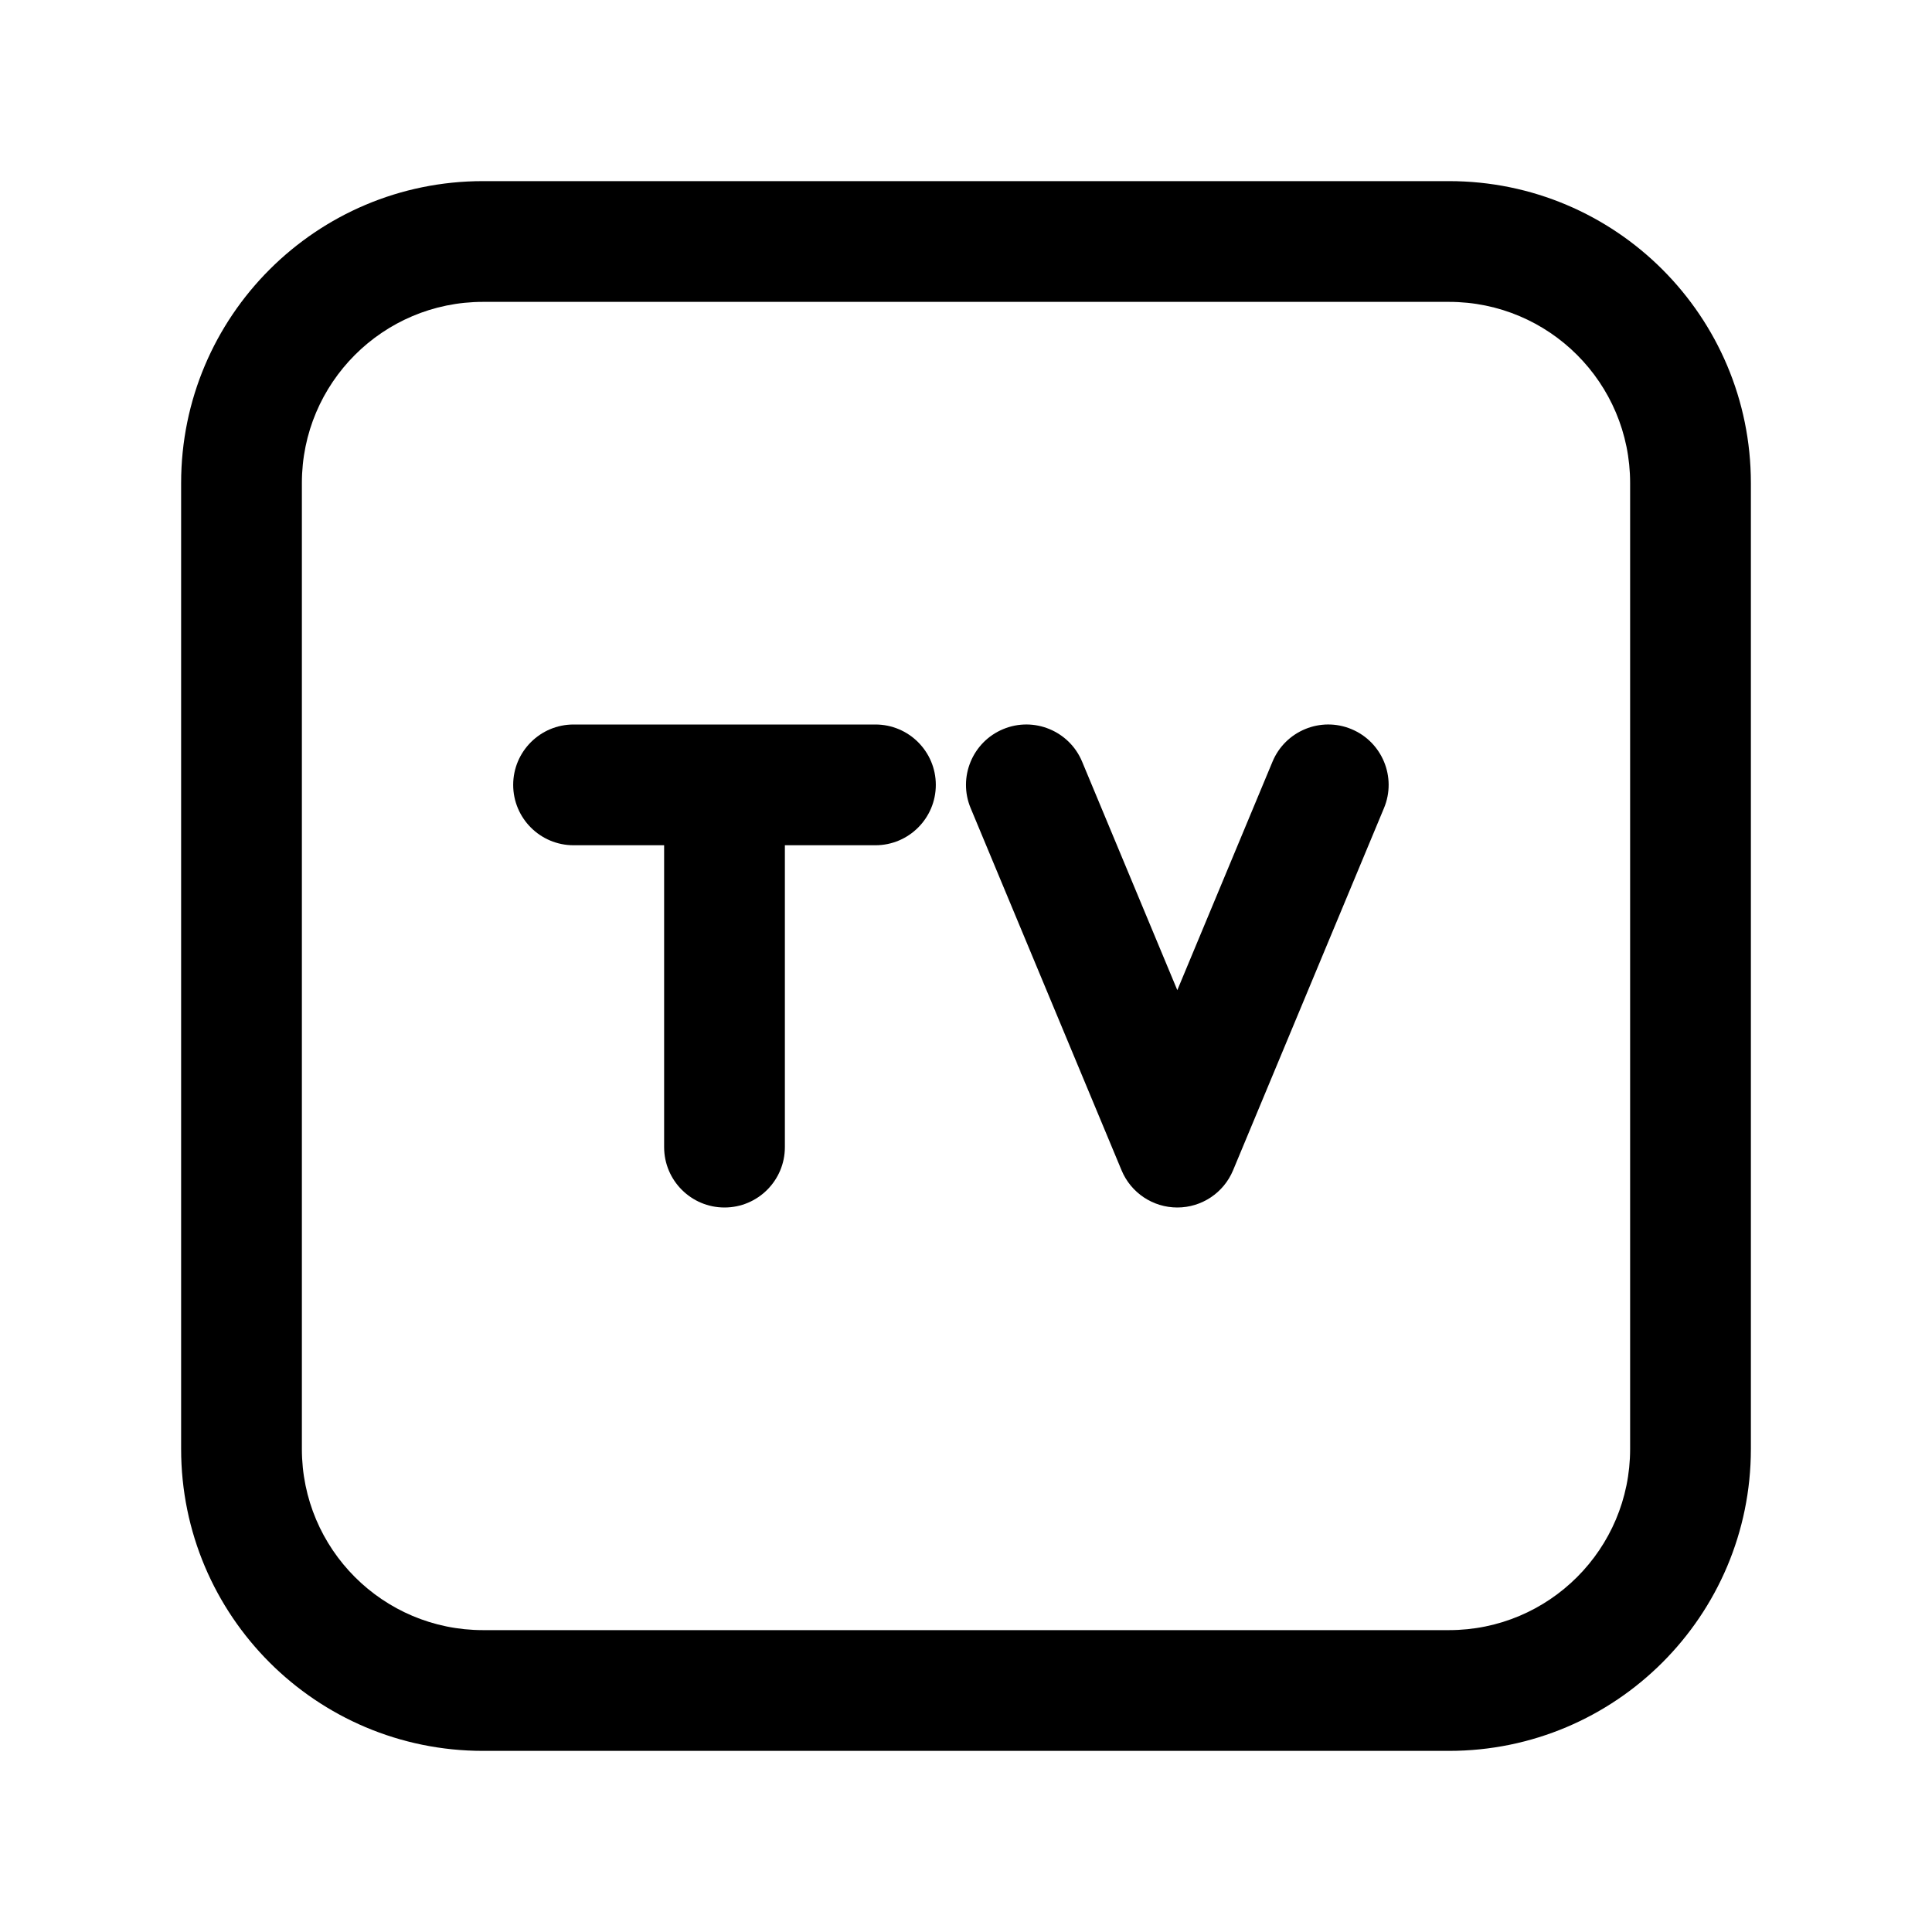 <svg width="32" height="32" viewBox="0 0 32 32" fill="none" xmlns="http://www.w3.org/2000/svg">
<rect width="32" height="32" fill="white"/>
<path d="M8.5 13C8.5 12.448 8.948 12 9.5 12H14.5C15.052 12 15.5 12.448 15.5 13C15.5 13.552 15.052 14 14.5 14H13V19C13 19.552 12.552 20 12 20C11.448 20 11 19.552 11 19V14H9.5C8.948 14 8.5 13.552 8.5 13Z" fill="black"/>
<path d="M17.923 12.615C17.711 12.106 17.125 11.864 16.615 12.077C16.106 12.289 15.864 12.875 16.077 13.385L18.577 19.385C18.732 19.757 19.096 20 19.5 20C19.904 20 20.268 19.757 20.423 19.385L22.923 13.385C23.136 12.875 22.894 12.289 22.385 12.077C21.875 11.864 21.289 12.106 21.077 12.615L19.5 16.4L17.923 12.615Z" fill="black"/>
<path fill-rule="evenodd" clip-rule="evenodd" d="M24 29H8C5.239 29 3 26.761 3 24V8C3 5.239 5.239 3 8 3H24C26.762 3 29 5.239 29 8L29 24C29 26.761 26.761 29 24 29ZM8 27H24C25.657 27 27 25.657 27 24L27 8C27 6.343 25.657 5 24 5L8 5C6.343 5 5 6.343 5 8L5 24C5 25.657 6.343 27 8 27Z" fill="black"/>
</svg>
